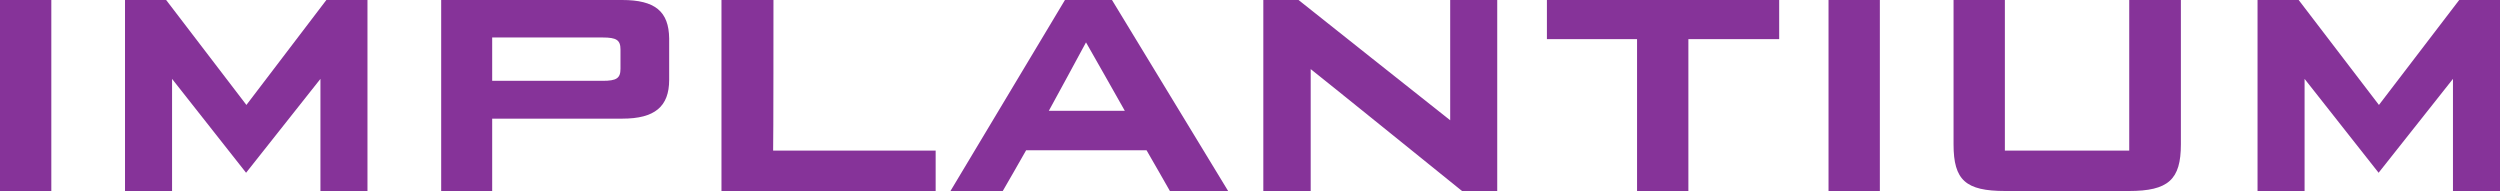 <svg width="195" height="15" viewBox="0 0 195 15" fill="none" xmlns="http://www.w3.org/2000/svg">
<path d="M3.772 0H0V14.898H4.003V0H3.772Z" fill="#863399"/>
<path d="M38.39 2.924C38.8 2.924 47.012 2.924 47.012 2.924C48.09 2.924 48.398 3.127 48.398 3.864V5.364C48.398 6.102 48.09 6.305 47.012 6.305C47.012 6.305 38.8 6.305 38.39 6.305C38.39 5.949 38.39 3.305 38.39 2.924ZM48.526 0H34.643H34.412V14.898H38.39C38.39 14.898 38.39 9.661 38.39 9.254C38.826 9.254 48.551 9.254 48.551 9.254C51.066 9.254 52.195 8.314 52.195 6.229V3C52.17 0.89 51.092 0 48.526 0Z" fill="#863399"/>
<path d="M60.33 0H60.099H56.275V14.898H72.981V11.746C72.981 11.746 60.74 11.746 60.304 11.746C60.33 11.314 60.33 0 60.33 0Z" fill="#863399"/>
<path d="M87.736 8.644C87.095 8.644 82.424 8.644 81.808 8.644C82.116 8.085 84.4 3.89 84.708 3.305C85.042 3.89 87.428 8.085 87.736 8.644ZM86.607 0H83.066L74.136 14.898H78.216C78.216 14.898 79.935 11.924 80.038 11.72C80.294 11.72 89.173 11.72 89.43 11.72C89.558 11.924 91.252 14.898 91.252 14.898H95.794L86.735 0H86.607Z" fill="#863399"/>
<path d="M113.115 0C113.115 0 113.115 8.542 113.115 9.381C112.422 8.847 101.285 0 101.285 0H98.539V14.898H102.234C102.234 14.898 102.234 6.229 102.234 5.39C102.927 5.924 114.038 14.898 114.038 14.898H116.784V0H116.553H113.115Z" fill="#863399"/>
<path d="M120.659 0V3.051C120.659 3.051 127.28 3.051 127.69 3.051C127.69 3.483 127.69 14.898 127.69 14.898H131.694C131.694 14.898 131.694 3.458 131.694 3.051C132.104 3.051 138.776 3.051 138.776 3.051V0H138.545H120.659Z" fill="#863399"/>
<path d="M142.625 0V14.898H146.628V0H146.397H142.625Z" fill="#863399"/>
<path d="M169.904 0H166.08C166.08 0 166.08 11.339 166.08 11.746C165.669 11.746 156.816 11.746 156.38 11.746C156.38 11.314 156.38 0 156.38 0H152.377V11.263C152.377 14.059 153.326 14.898 156.406 14.898H166.054C169.134 14.898 170.109 14.008 170.109 11.263V0H169.904Z" fill="#863399"/>
<path d="M9.751 0H12.959L19.22 8.186L25.456 0H28.663V14.898H24.994V6.153L19.194 13.475L13.421 6.153V14.898H9.751V0Z" fill="#863399"/>
<path d="M176.088 0H179.296L185.557 8.186L191.818 0H195V14.898H191.331V6.153L185.531 13.475L179.757 6.153V14.898H176.088V0Z" fill="#863399"/>
</svg>
